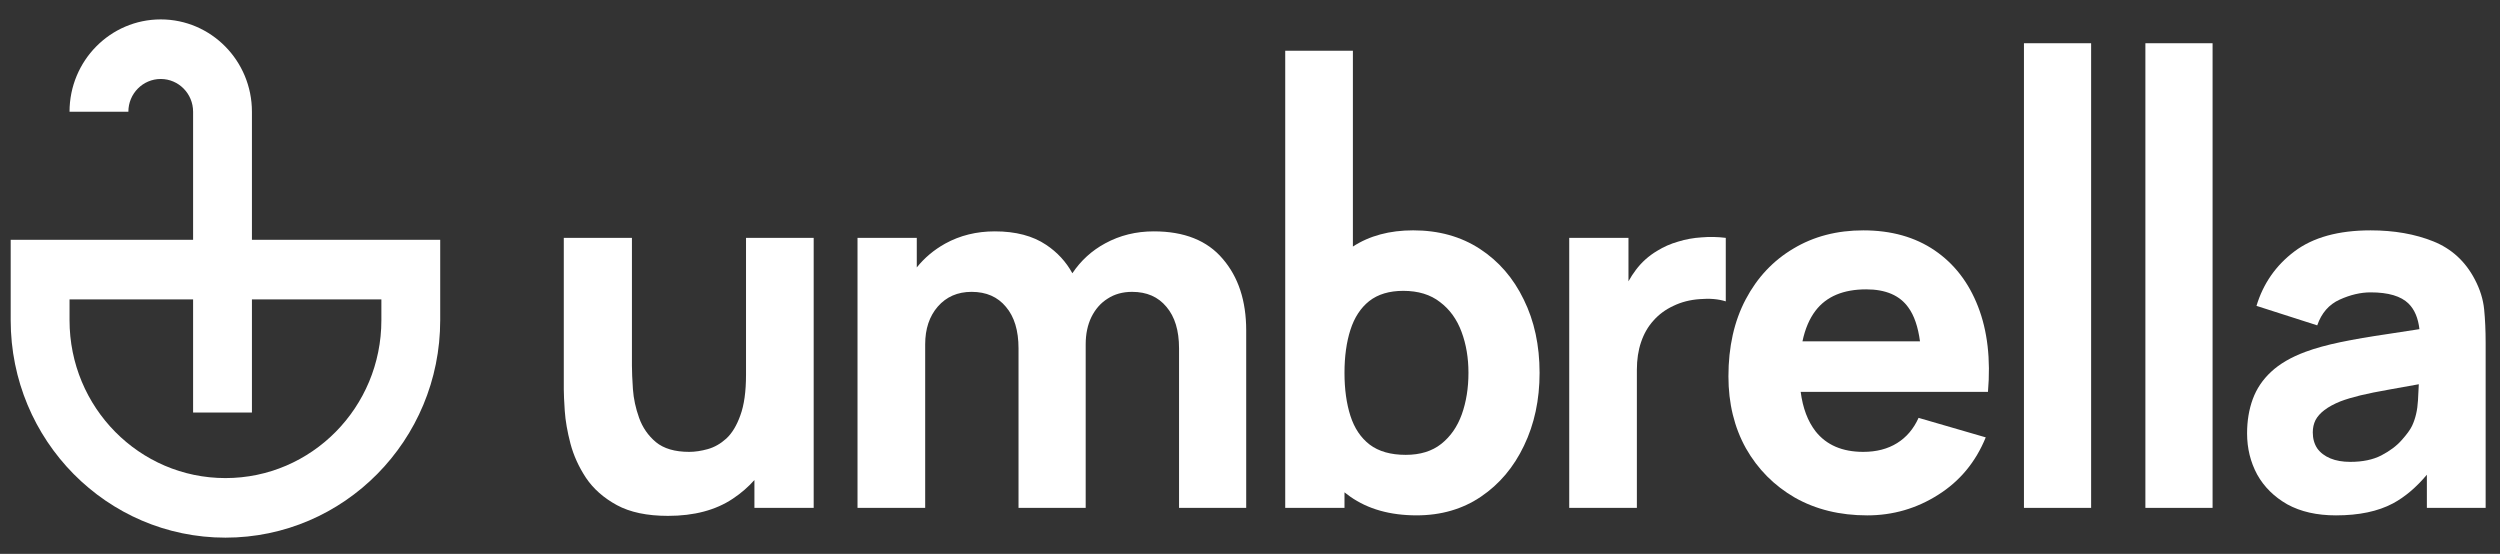 <svg width="167" height="37" viewBox="0 0 167 37" fill="none" xmlns="http://www.w3.org/2000/svg">
<rect x="0" y="0" width="167" height="37" fill="#333333" stroke="none"/>
<g clip-path="url(#clip0_24_691)">
<path d="M135.2 2.888V33.926H139.687V2.888H135.2Z" fill="white"/>
<path fill-rule="evenodd" clip-rule="evenodd" d="M94.629 34.426C92.859 34.426 91.379 34.008 90.192 33.173C90.062 33.082 89.936 32.987 89.812 32.888V33.925H85.853V3.388H90.373V16.47C91.482 15.748 92.824 15.387 94.398 15.387C96.103 15.387 97.587 15.799 98.852 16.623C100.117 17.447 101.095 18.577 101.788 20.013C102.492 21.439 102.844 23.07 102.844 24.906C102.844 26.71 102.497 28.33 101.805 29.767C101.123 31.203 100.166 32.338 98.935 33.173C97.703 34.008 96.268 34.426 94.629 34.426ZM90.208 22.034C89.944 22.858 89.812 23.815 89.812 24.906C89.812 25.997 89.944 26.955 90.208 27.779C90.472 28.603 90.901 29.243 91.495 29.7C92.1 30.156 92.903 30.384 93.903 30.384C94.871 30.384 95.663 30.139 96.279 29.65C96.895 29.16 97.351 28.503 97.648 27.679C97.945 26.844 98.093 25.92 98.093 24.906C98.093 23.904 97.939 22.992 97.631 22.168C97.323 21.333 96.845 20.67 96.196 20.18C95.558 19.679 94.739 19.429 93.738 19.429C92.803 19.429 92.045 19.657 91.462 20.113C90.89 20.57 90.472 21.21 90.208 22.034Z" fill="white"/>
<path d="M78.76 23.27V33.925H83.246V22.068C83.246 20.097 82.724 18.505 81.679 17.292C80.645 16.067 79.111 15.455 77.077 15.455C75.889 15.455 74.806 15.722 73.827 16.256C72.931 16.741 72.2 17.407 71.634 18.254C71.212 17.485 70.629 16.852 69.885 16.356C68.994 15.755 67.85 15.455 66.454 15.455C65.233 15.455 64.128 15.727 63.138 16.273C62.39 16.69 61.758 17.22 61.241 17.865V15.889H57.282V33.925H61.802V23.003C61.802 21.968 62.083 21.127 62.643 20.481C63.215 19.825 63.968 19.496 64.903 19.496C65.882 19.496 66.646 19.83 67.196 20.498C67.757 21.155 68.037 22.079 68.037 23.27V33.925H72.524V23.003C72.524 22.313 72.651 21.706 72.904 21.183C73.168 20.648 73.53 20.236 73.993 19.947C74.454 19.646 74.999 19.496 75.626 19.496C76.604 19.496 77.368 19.83 77.918 20.498C78.479 21.155 78.76 22.079 78.76 23.27Z" fill="white"/>
<path d="M41.207 33.742C42.087 34.22 43.225 34.46 44.622 34.46C46.37 34.46 47.816 34.076 48.96 33.308C49.503 32.947 49.981 32.532 50.395 32.066V33.925H54.354V15.889H49.834V25.041C49.834 26.154 49.708 27.056 49.455 27.746C49.213 28.425 48.9 28.943 48.514 29.299C48.13 29.645 47.717 29.878 47.278 30.001C46.838 30.123 46.425 30.185 46.04 30.185C45.084 30.185 44.341 29.968 43.813 29.533C43.297 29.099 42.923 28.559 42.692 27.913C42.461 27.267 42.323 26.627 42.279 25.993C42.235 25.347 42.213 24.818 42.213 24.406V15.889H37.661V26.009C37.661 26.31 37.682 26.789 37.726 27.446C37.77 28.103 37.897 28.832 38.106 29.634C38.315 30.424 38.661 31.187 39.145 31.922C39.64 32.656 40.327 33.263 41.207 33.742Z" fill="white"/>
<path d="M104.824 15.889V33.926H109.343V24.707C109.343 24.017 109.437 23.399 109.624 22.853C109.811 22.296 110.086 21.818 110.449 21.417C110.812 21.005 111.257 20.677 111.785 20.432C112.313 20.176 112.901 20.025 113.55 19.981C114.209 19.925 114.787 19.975 115.282 20.131V15.889C114.743 15.822 114.204 15.811 113.665 15.856C113.126 15.889 112.604 15.984 112.098 16.14C111.592 16.285 111.125 16.49 110.696 16.758C110.135 17.092 109.662 17.515 109.278 18.027C109.095 18.269 108.93 18.524 108.782 18.791V15.889H104.824Z" fill="white"/>
<path fill-rule="evenodd" clip-rule="evenodd" d="M124.729 34.427C122.904 34.427 121.293 34.032 119.896 33.241C118.51 32.439 117.422 31.343 116.63 29.951C115.849 28.548 115.459 26.945 115.459 25.141C115.459 23.171 115.843 21.456 116.613 19.997C117.383 18.539 118.444 17.409 119.797 16.607C121.149 15.794 122.706 15.388 124.465 15.388C126.335 15.388 127.924 15.834 129.233 16.724C130.541 17.615 131.509 18.867 132.135 20.482C132.763 22.096 132.983 23.994 132.796 26.177H120.286C120.426 27.259 120.758 28.139 121.282 28.815C122.007 29.729 123.069 30.185 124.465 30.185C125.345 30.185 126.098 29.99 126.725 29.6C127.352 29.211 127.83 28.648 128.16 27.913L132.647 29.216C131.977 30.864 130.915 32.144 129.463 33.057C128.023 33.97 126.445 34.427 124.729 34.427ZM127.484 20.549C127.867 21.076 128.125 21.828 128.256 22.803H120.404C120.579 21.97 120.872 21.285 121.282 20.749C122.007 19.803 123.135 19.329 124.663 19.329C125.972 19.329 126.912 19.736 127.484 20.549Z" fill="white"/>
<path d="M143.312 33.926V2.888H147.8V33.926H143.312Z" fill="white"/>
<path fill-rule="evenodd" clip-rule="evenodd" d="M152.794 33.692C153.686 34.181 154.769 34.427 156.044 34.427C157.583 34.427 158.853 34.159 159.855 33.625C160.652 33.195 161.405 32.557 162.115 31.712V33.926H166.041V22.903C166.041 22.08 166.007 21.334 165.941 20.666C165.875 19.997 165.667 19.329 165.315 18.661C164.687 17.459 163.764 16.613 162.544 16.123C161.322 15.633 159.926 15.388 158.353 15.388C156.209 15.388 154.515 15.856 153.272 16.791C152.03 17.726 151.184 18.94 150.733 20.432L154.791 21.734C155.076 20.91 155.577 20.337 156.291 20.014C157.006 19.691 157.693 19.53 158.353 19.53C159.541 19.53 160.387 19.78 160.893 20.281C161.291 20.675 161.532 21.243 161.618 21.987C160.857 22.103 160.138 22.214 159.459 22.319C158.304 22.486 157.27 22.664 156.358 22.853C155.445 23.043 154.659 23.26 153.998 23.505C153.042 23.861 152.277 24.306 151.706 24.841C151.144 25.364 150.738 25.97 150.484 26.661C150.232 27.351 150.105 28.114 150.105 28.949C150.105 29.951 150.331 30.869 150.782 31.704C151.244 32.528 151.915 33.191 152.794 33.692ZM159.079 30.418C158.518 30.708 157.825 30.853 157.001 30.853C156.483 30.853 156.038 30.775 155.664 30.619C155.291 30.463 154.999 30.241 154.791 29.951C154.592 29.65 154.494 29.294 154.494 28.882C154.494 28.582 154.554 28.309 154.675 28.064C154.806 27.819 155.004 27.596 155.268 27.396C155.543 27.184 155.901 26.99 156.341 26.811C156.725 26.666 157.171 26.533 157.677 26.41C158.182 26.288 158.848 26.154 159.673 26.009C160.203 25.91 160.837 25.795 161.576 25.668C161.565 25.985 161.547 26.344 161.521 26.744C161.487 27.39 161.355 27.958 161.125 28.448C161.003 28.704 160.773 29.021 160.432 29.4C160.102 29.778 159.651 30.118 159.079 30.418Z" fill="white"/>
<path fill-rule="evenodd" clip-rule="evenodd" d="M12.899 16.019H0.714V21.391C0.714 29.413 7.137 35.915 15.06 35.915C22.983 35.915 29.406 29.413 29.406 21.391V16.019H16.829V7.464C16.829 4.058 14.101 1.296 10.737 1.296C7.372 1.296 4.645 4.058 4.645 7.464H8.575C8.575 6.255 9.543 5.276 10.737 5.276C11.931 5.276 12.899 6.255 12.899 7.464V16.019ZM12.899 19.998V27.559H16.829V19.998H25.476V21.391C25.476 27.215 20.812 31.936 15.06 31.936C9.308 31.936 4.645 27.215 4.645 21.391V19.998H12.899Z" fill="white"/>
</g>
<defs>
<clipPath id="clip0_24_691">
<rect width="166.457" height="36.69" fill="white" transform="translate(0.543)"/>
</clipPath>
</defs>
</svg>
